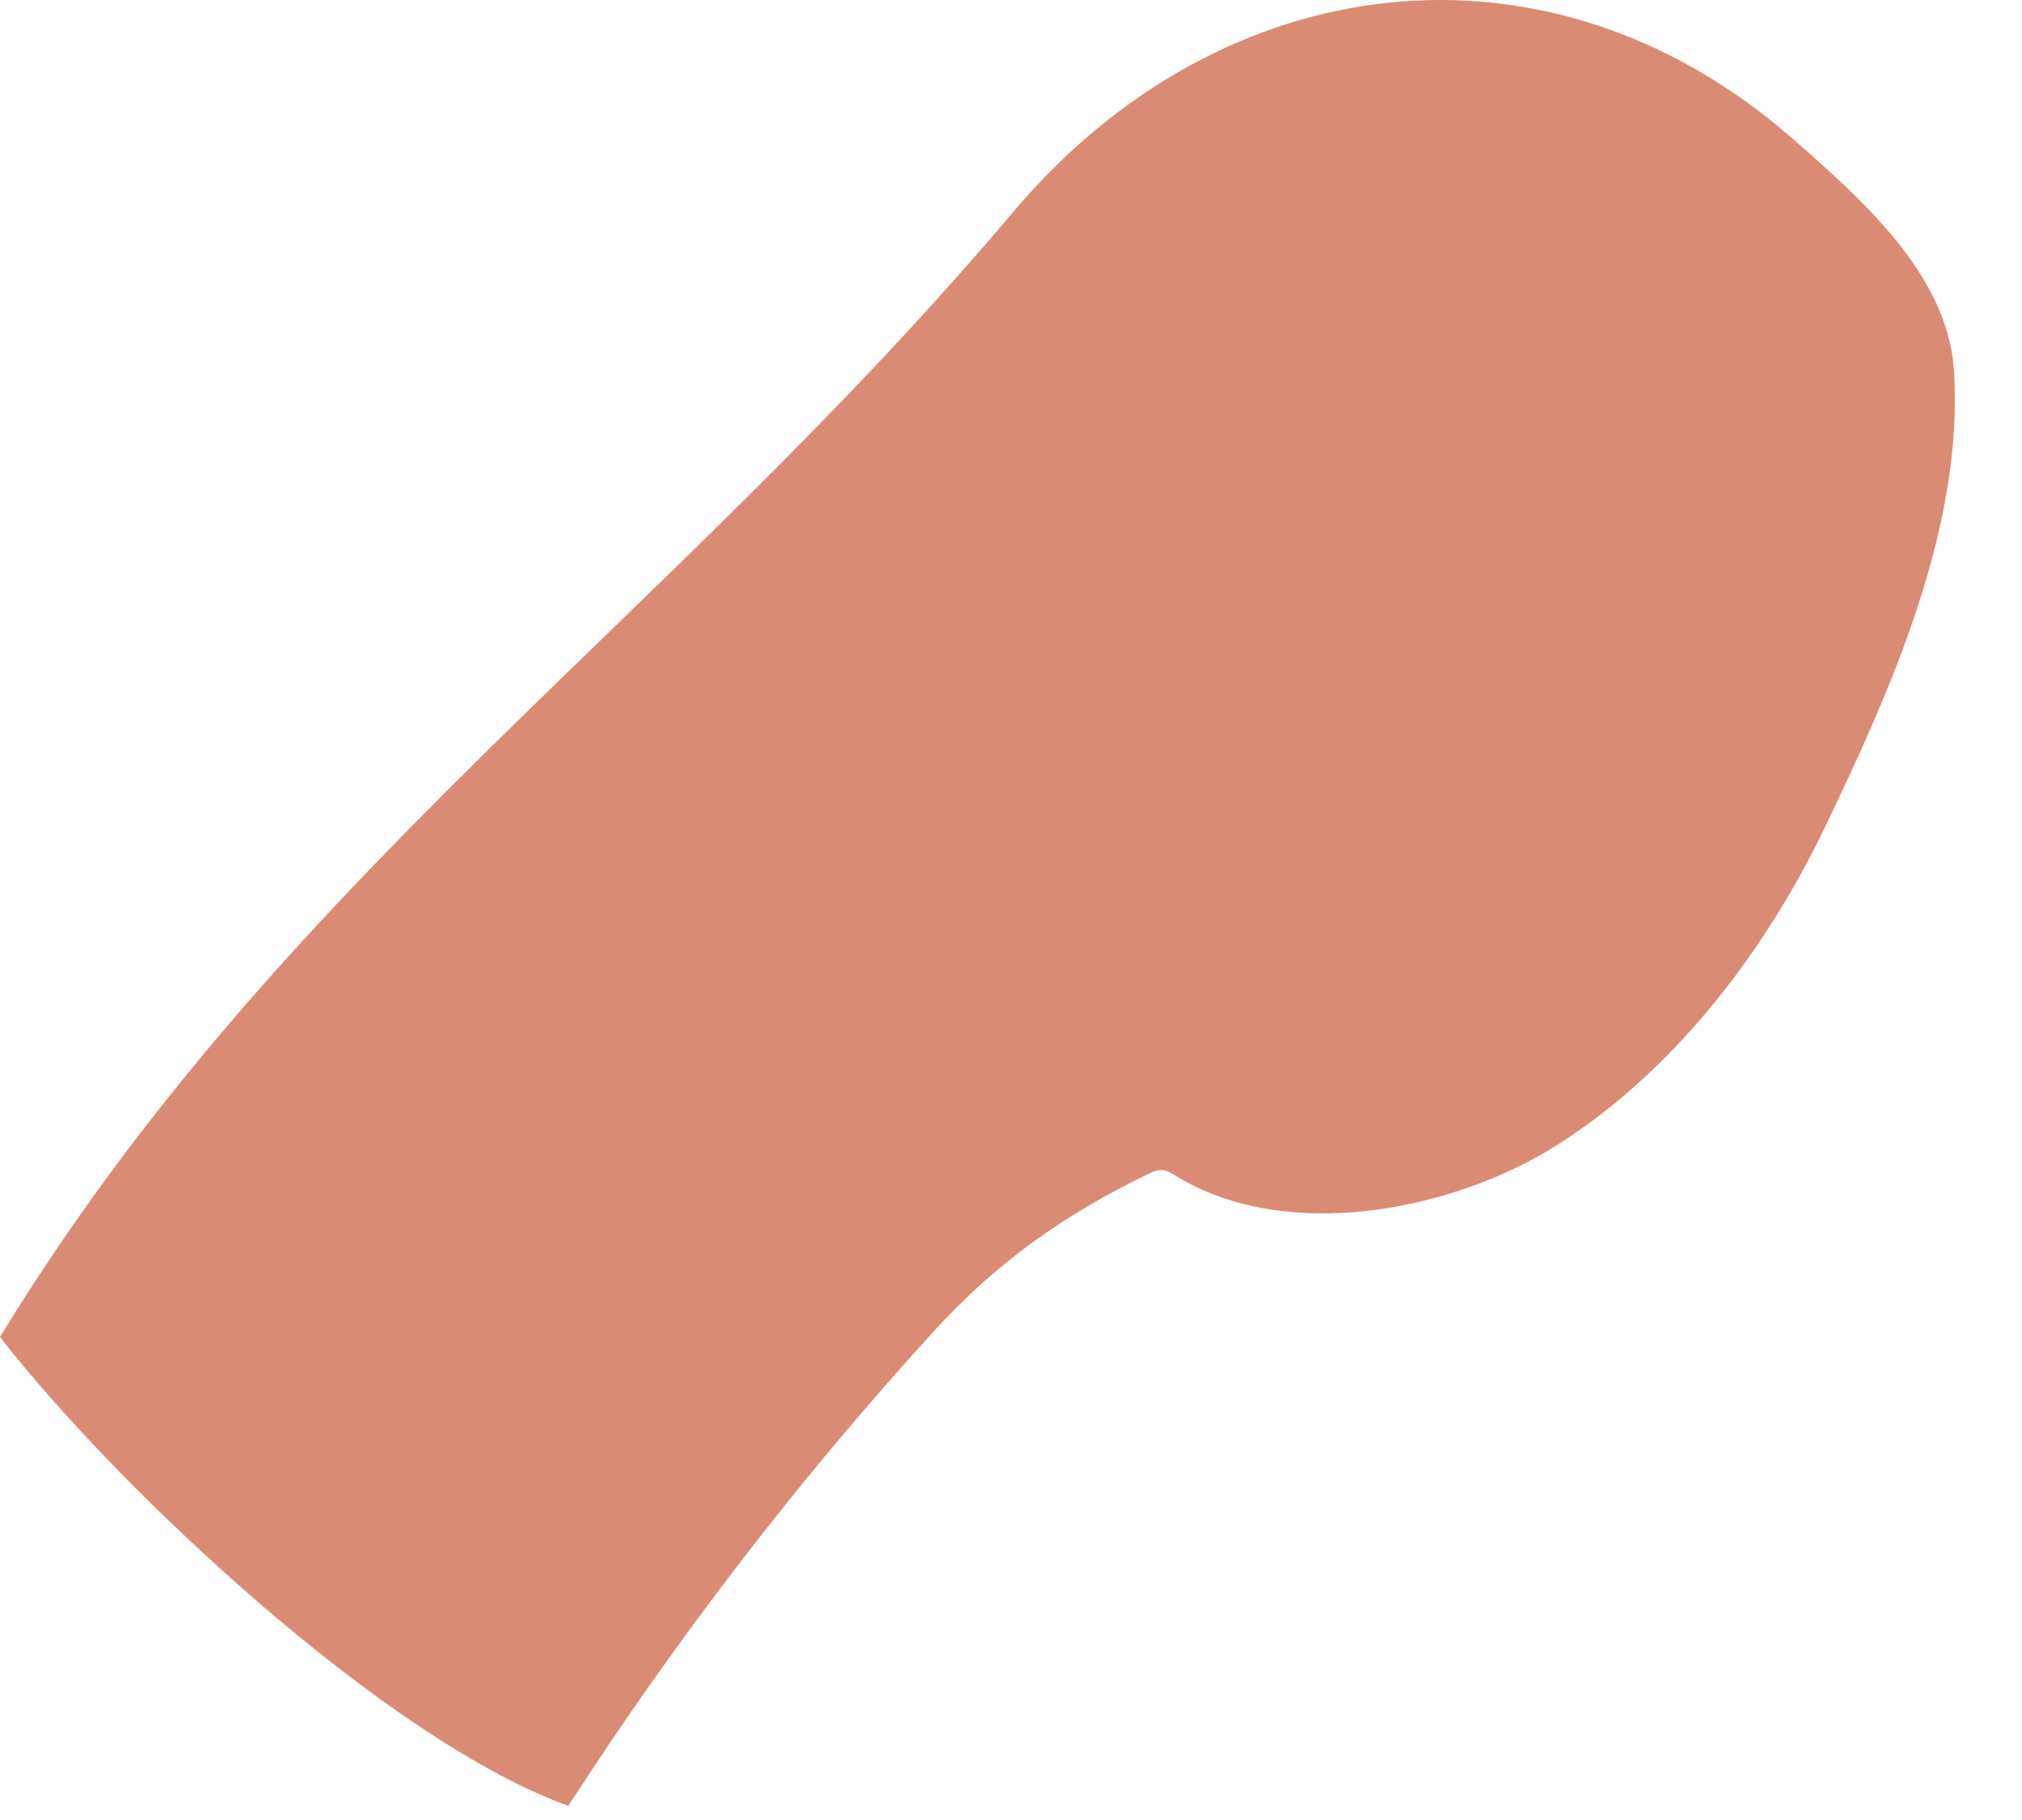 <svg width="20" height="18" viewBox="0 0 20 18" fill="none" xmlns="http://www.w3.org/2000/svg">
<path d="M17.725 1.366C17.731 1.37 17.735 1.375 17.74 1.379C18.423 1.978 19.263 2.722 19.326 3.655C19.43 5.205 18.699 6.835 18.043 8.196C17.446 9.439 16.536 10.61 15.391 11.331C14.357 11.981 12.721 12.297 11.633 11.631C11.589 11.604 11.544 11.575 11.494 11.572C11.444 11.569 11.397 11.592 11.351 11.613C10.523 12.017 9.865 12.477 9.232 13.171C7.907 14.624 6.697 16.194 5.621 17.86C3.832 17.215 1.199 14.761 0 13.223C2.769 8.689 6.621 6.123 10.023 2.095C12.08 -0.342 15.309 -0.742 17.725 1.366Z" fill="#D98C73"/>
</svg>
